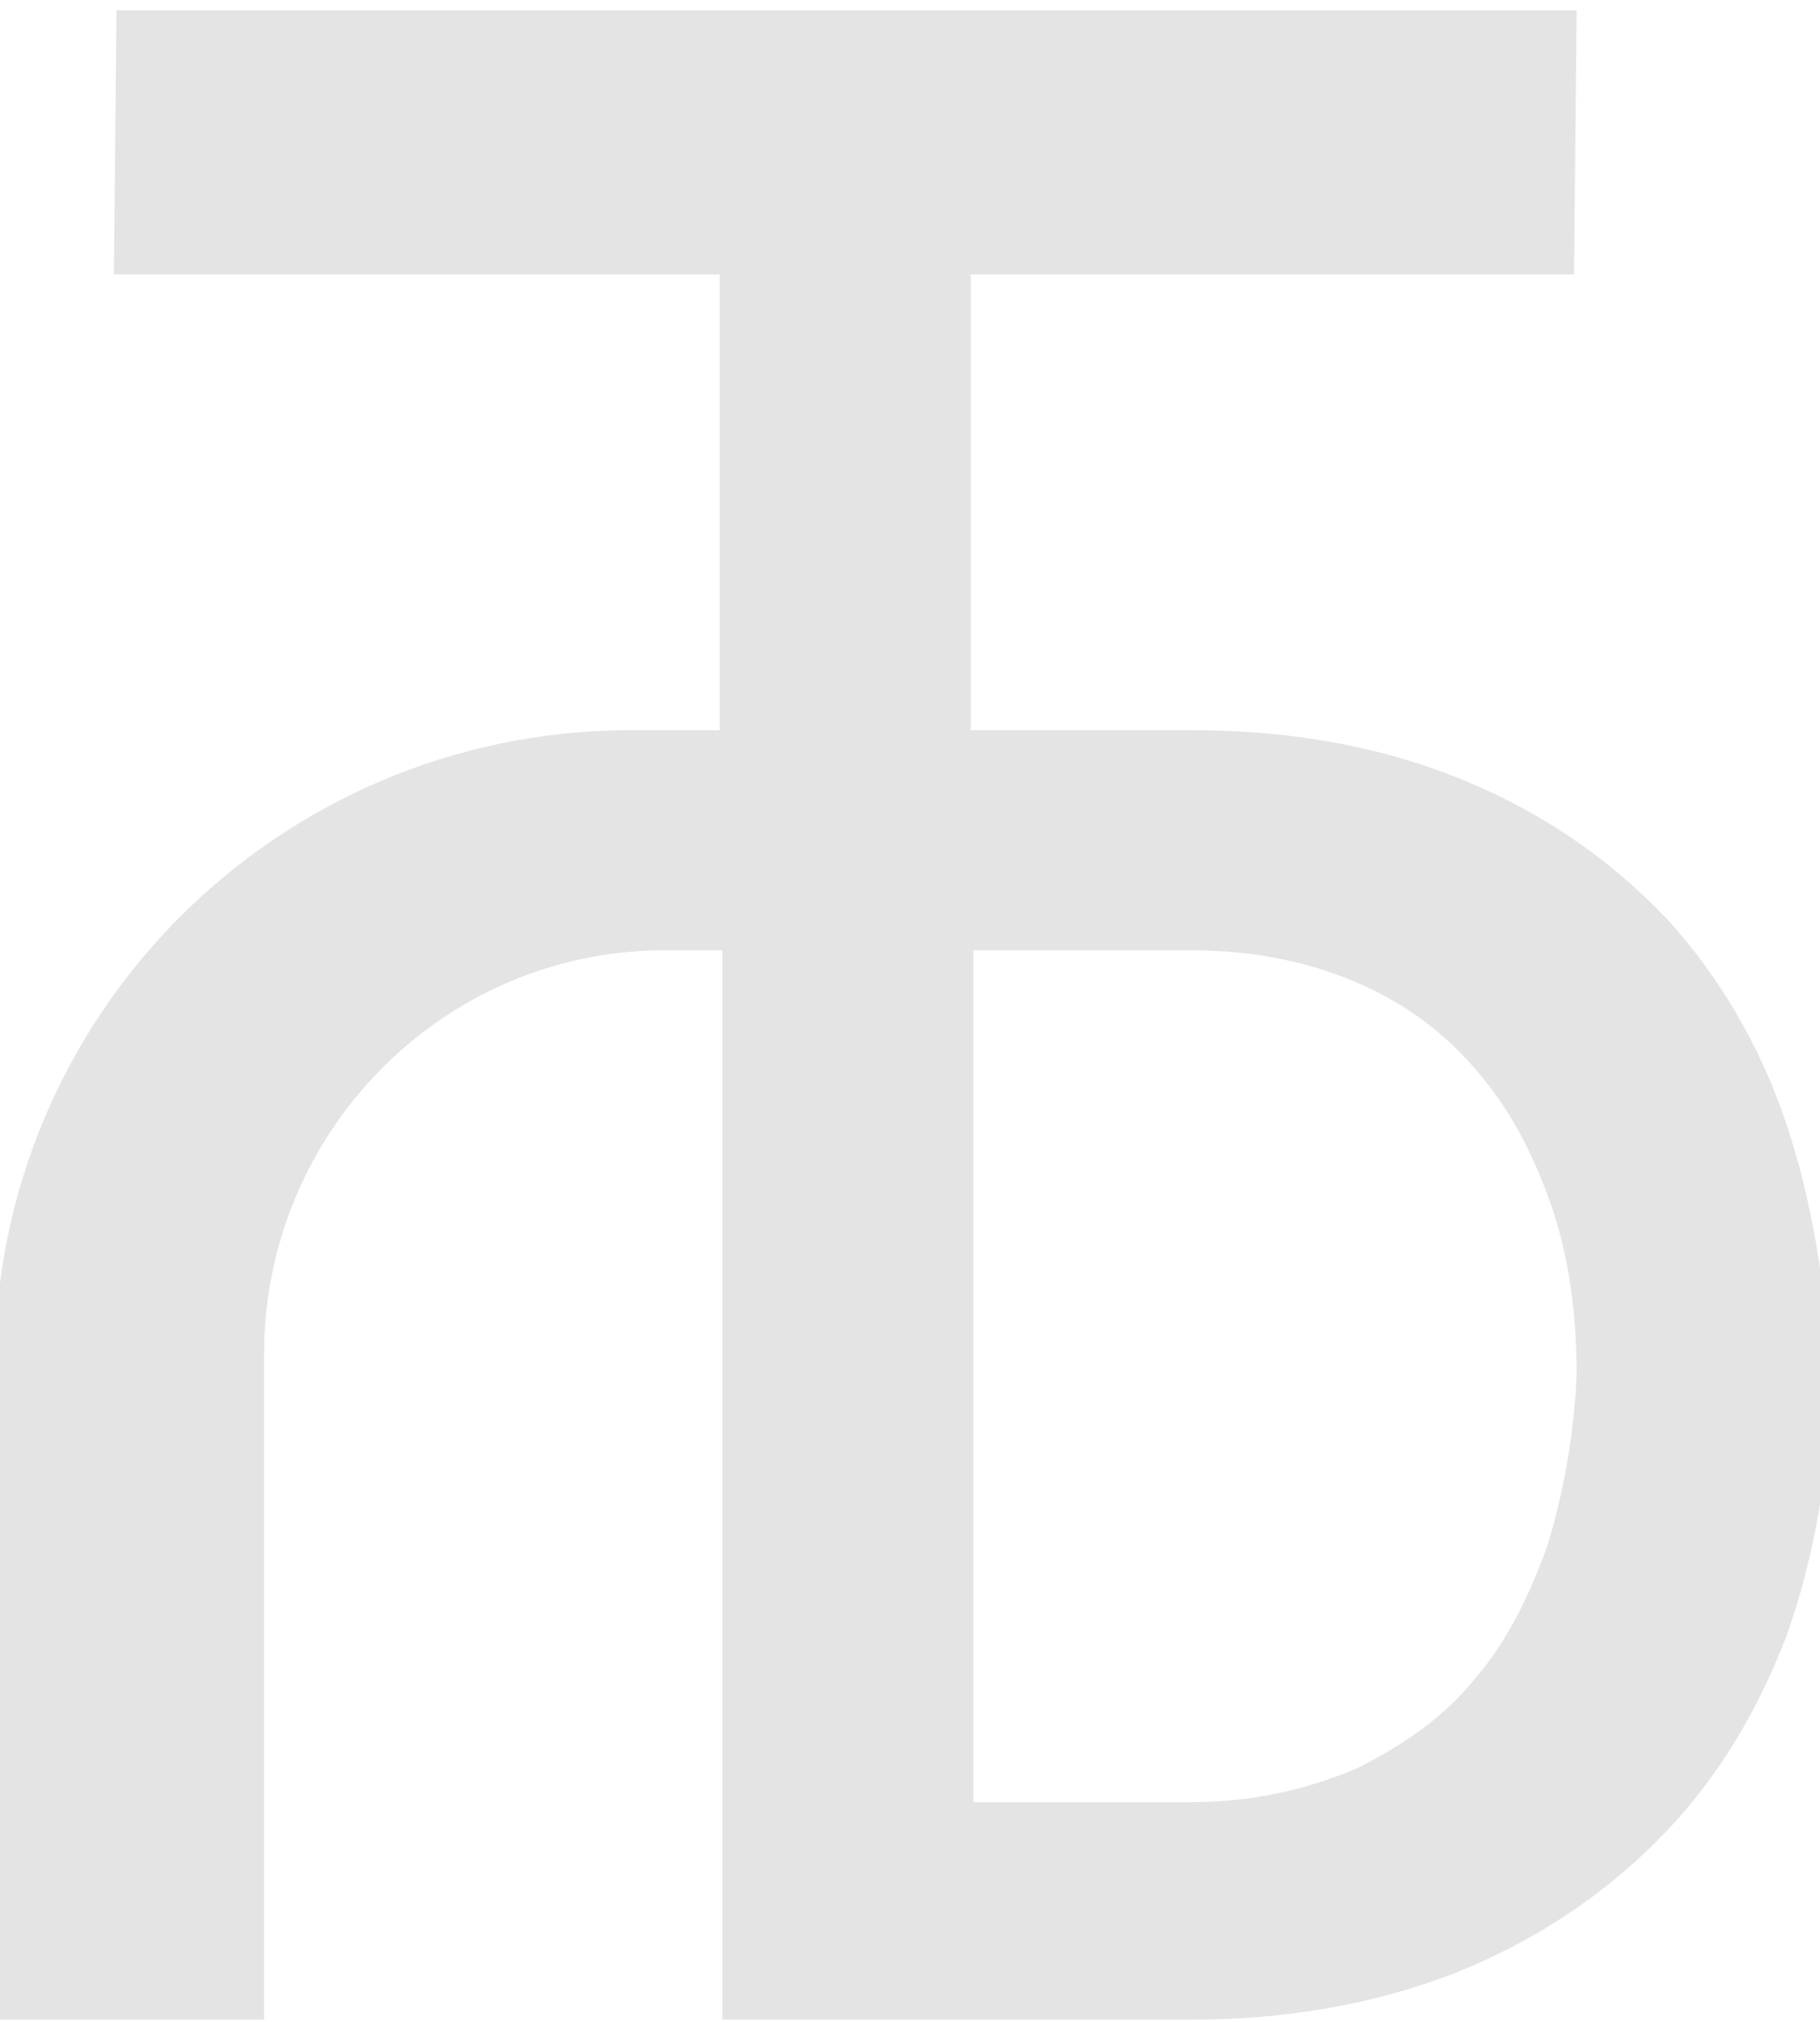 <?xml version="1.0" encoding="utf-8"?>
<!-- Generator: Adobe Illustrator 22.0.1, SVG Export Plug-In . SVG Version: 6.00 Build 0)  -->
<svg version="1.1" id="Calque_1" xmlns="http://www.w3.org/2000/svg" xmlns:xlink="http://www.w3.org/1999/xlink" x="0px" y="0px"
	 viewBox="0 0 70.3 78.1" enable-background="new 0 0 70.3 78.1" xml:space="preserve">
<path fill="#E4E4E4" d="M69,43.4c-1-3-2.6-5.7-4.6-7.9c-2.1-2.2-4.6-4-7.7-5.3c-3.1-1.3-6.6-2-10.7-2l-8.5,0V10.6h23.3l0.1-10.2H4.5
	L4.4,10.6h23.4v17.6l-3.6,0c-13.5,0.1-24.4,11-24.4,24.5l0,25.3h10.4l0-25.7c0-8.5,6.8-15.5,15.3-15.6l2.4,0V52h0v26h18.1
	c3.7,0,7.1-0.6,10.2-1.8c3-1.2,5.6-2.9,7.8-5.1c2.2-2.2,3.8-4.8,5-7.9c1.1-3.1,1.7-6.5,1.7-10.3C70.5,49.6,70,46.4,69,43.4z
	 M59.8,59.6c-0.7,2-1.6,3.8-2.8,5.2c-1.2,1.5-2.8,2.6-4.6,3.5c-1.9,0.8-4,1.3-6.4,1.3h-8.4V36.7h8.4c2.3,0,4.4,0.4,6.3,1.2
	c1.9,0.8,3.4,1.9,4.7,3.4c1.3,1.5,2.2,3.2,2.9,5.2c0.7,2,1,4.2,1,6.6C60.8,55.4,60.4,57.6,59.8,59.6z"/>
</svg>
